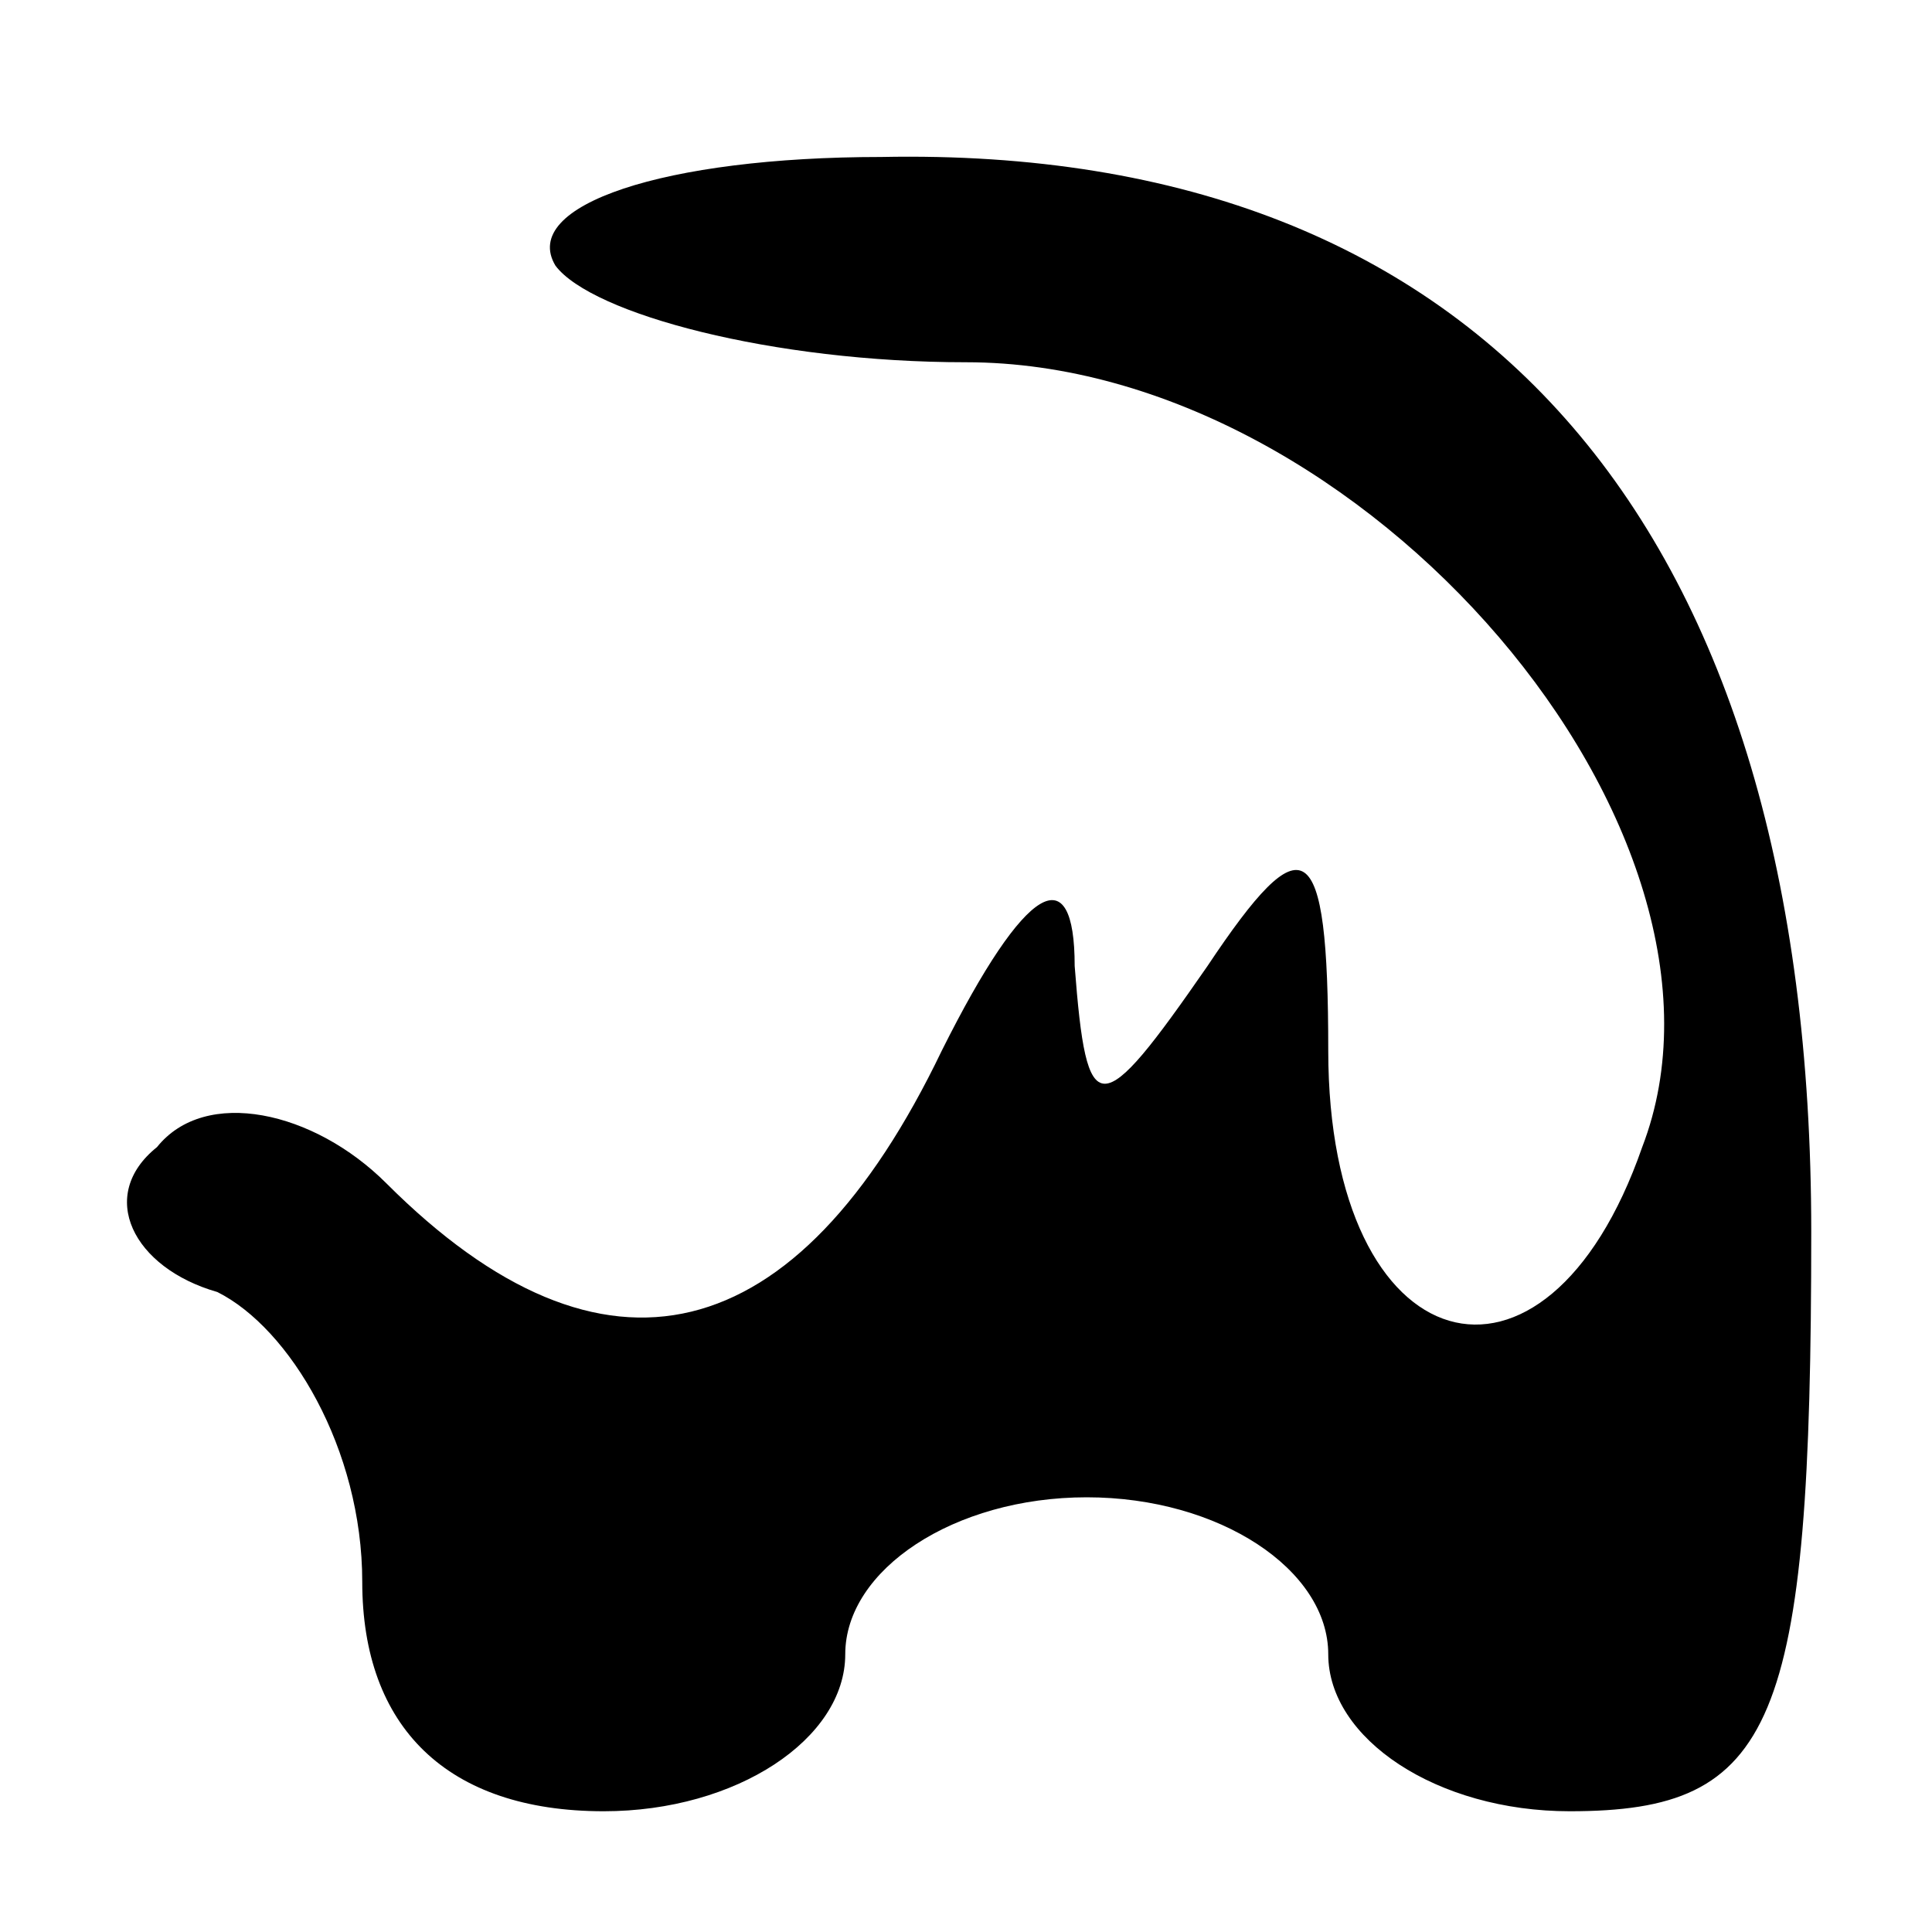 <?xml version="1.0" standalone="no"?>
<!DOCTYPE svg PUBLIC "-//W3C//DTD SVG 20010904//EN"
 "http://www.w3.org/TR/2001/REC-SVG-20010904/DTD/svg10.dtd">
<svg version="1.0" xmlns="http://www.w3.org/2000/svg"
 width="16pt" height="16pt" viewBox="0 0 16 16"
 preserveAspectRatio="xMidYMid meet">
<g transform="translate(0,16) scale(0.1,-0.1)"
fill="#000000" stroke="none">
<path d="M46 138 c3 -4 18 -8 34 -8 33 0 66 -39 56 -65 -8 -23 -26 -18 -26 8
0 18 -2 19 -10 7 -9 -13 -10 -13 -11 0 0 9 -4 7 -11 -7 -12 -25 -28 -29 -46
-11 -6 6 -15 8 -19 3 -5 -4 -2 -10 5 -12 6 -3 12 -13 12 -24 0 -12 7 -19 20
-19 11 0 20 6 20 13 0 7 9 13 20 13 11 0 20 -6 20 -13 0 -7 9 -13 20 -13 17 0
20 7 20 48 0 58 -27 90 -77 89 -18 0 -30 -4 -27 -9z"/>
</g>
</svg>
